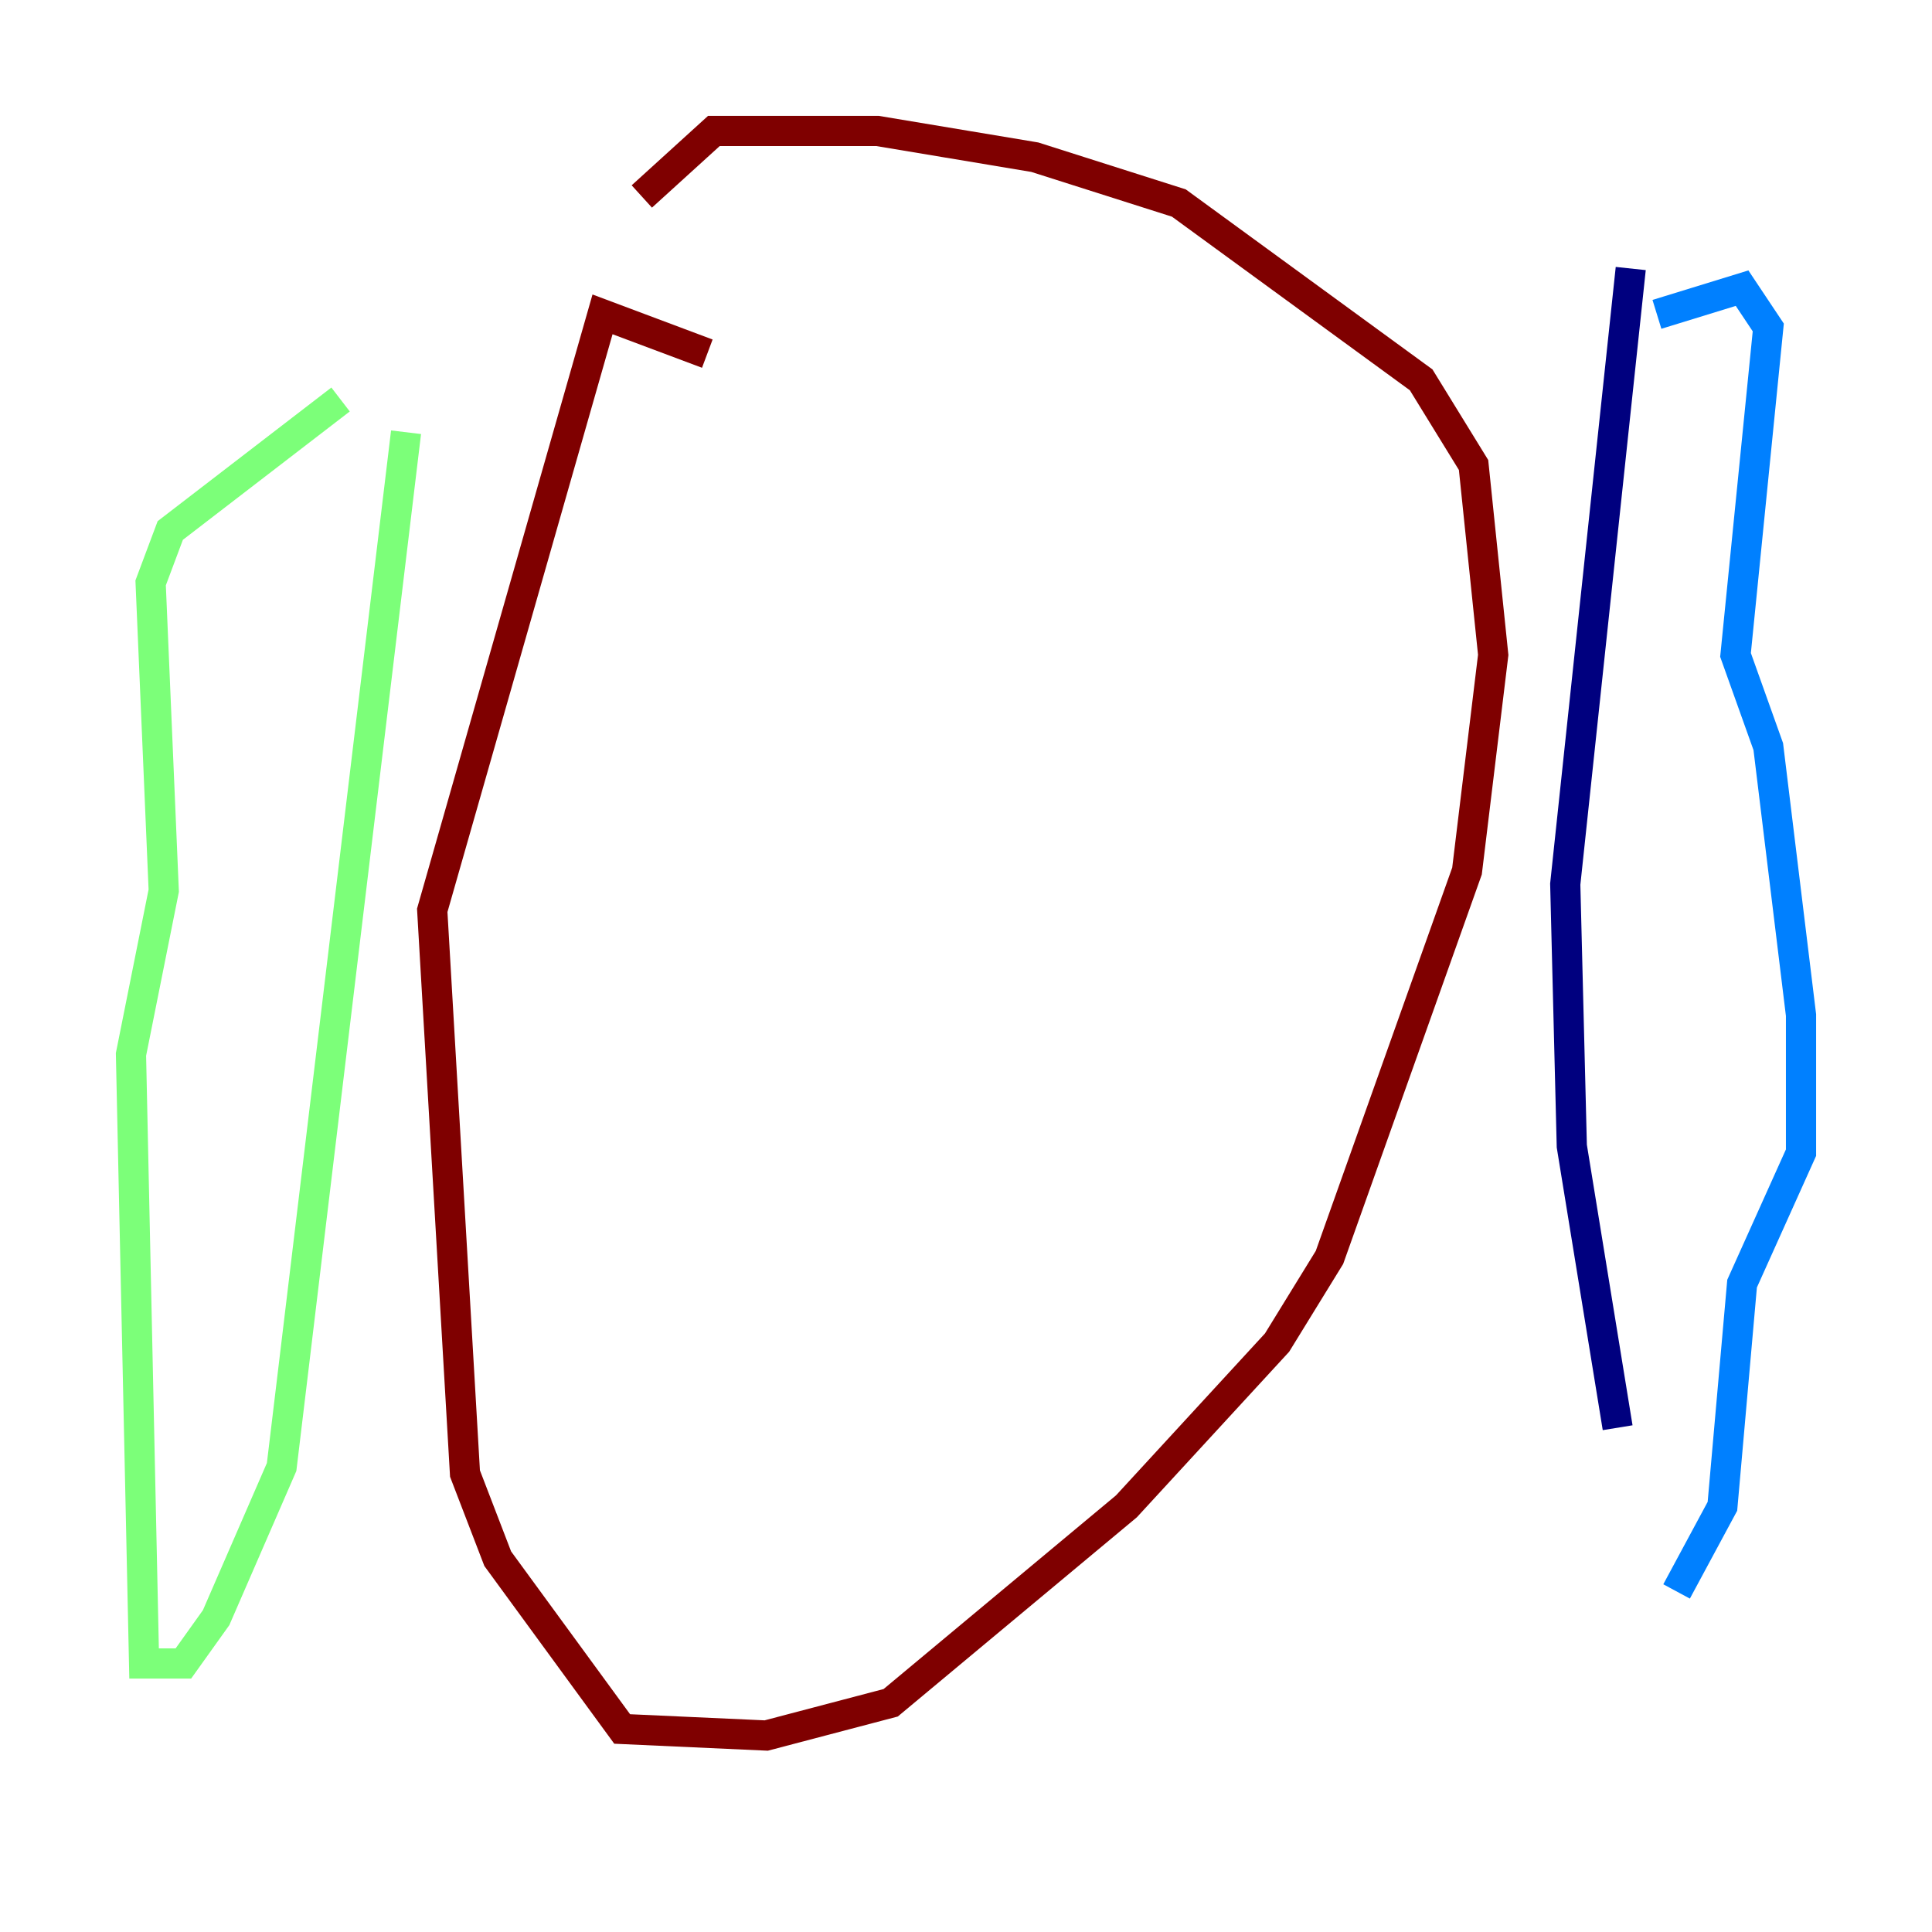 <?xml version="1.0" encoding="utf-8" ?>
<svg baseProfile="tiny" height="128" version="1.2" viewBox="0,0,128,128" width="128" xmlns="http://www.w3.org/2000/svg" xmlns:ev="http://www.w3.org/2001/xml-events" xmlns:xlink="http://www.w3.org/1999/xlink"><defs /><polyline fill="none" points="108.041,17.79 103.702,58.576 104.136,75.932 107.173,94.59" stroke="#00007f" stroke-width="2" /><polyline fill="none" points="109.776,20.827 115.417,19.091 117.153,21.695 114.983,43.39 117.153,49.464 119.322,67.254 119.322,76.366 115.417,85.044 114.115,99.797 111.078,105.437" stroke="#0080ff" stroke-width="2" /><polyline fill="none" points="22.563,26.468 11.281,35.146 9.98,38.617 10.848,59.01 8.678,69.858 9.546,110.21 12.149,110.21 14.319,107.173 18.658,97.193 26.902,28.637" stroke="#7cff79" stroke-width="2" /><polyline fill="none" points="26.034,32.542 26.034,32.542" stroke="#ff9400" stroke-width="2" /><polyline fill="none" points="46.861,23.43 39.919,20.827 28.637,60.312 30.807,97.627 32.976,103.268 41.22,114.549 50.766,114.983 59.01,112.814 74.63,99.797 84.61,88.949 88.081,83.308 97.193,57.709 98.929,43.39 97.627,30.807 94.156,25.166 78.102,13.451 68.556,10.414 58.142,8.678 47.295,8.678 42.522,13.017" stroke="#7f0000" stroke-width="2" /></svg>